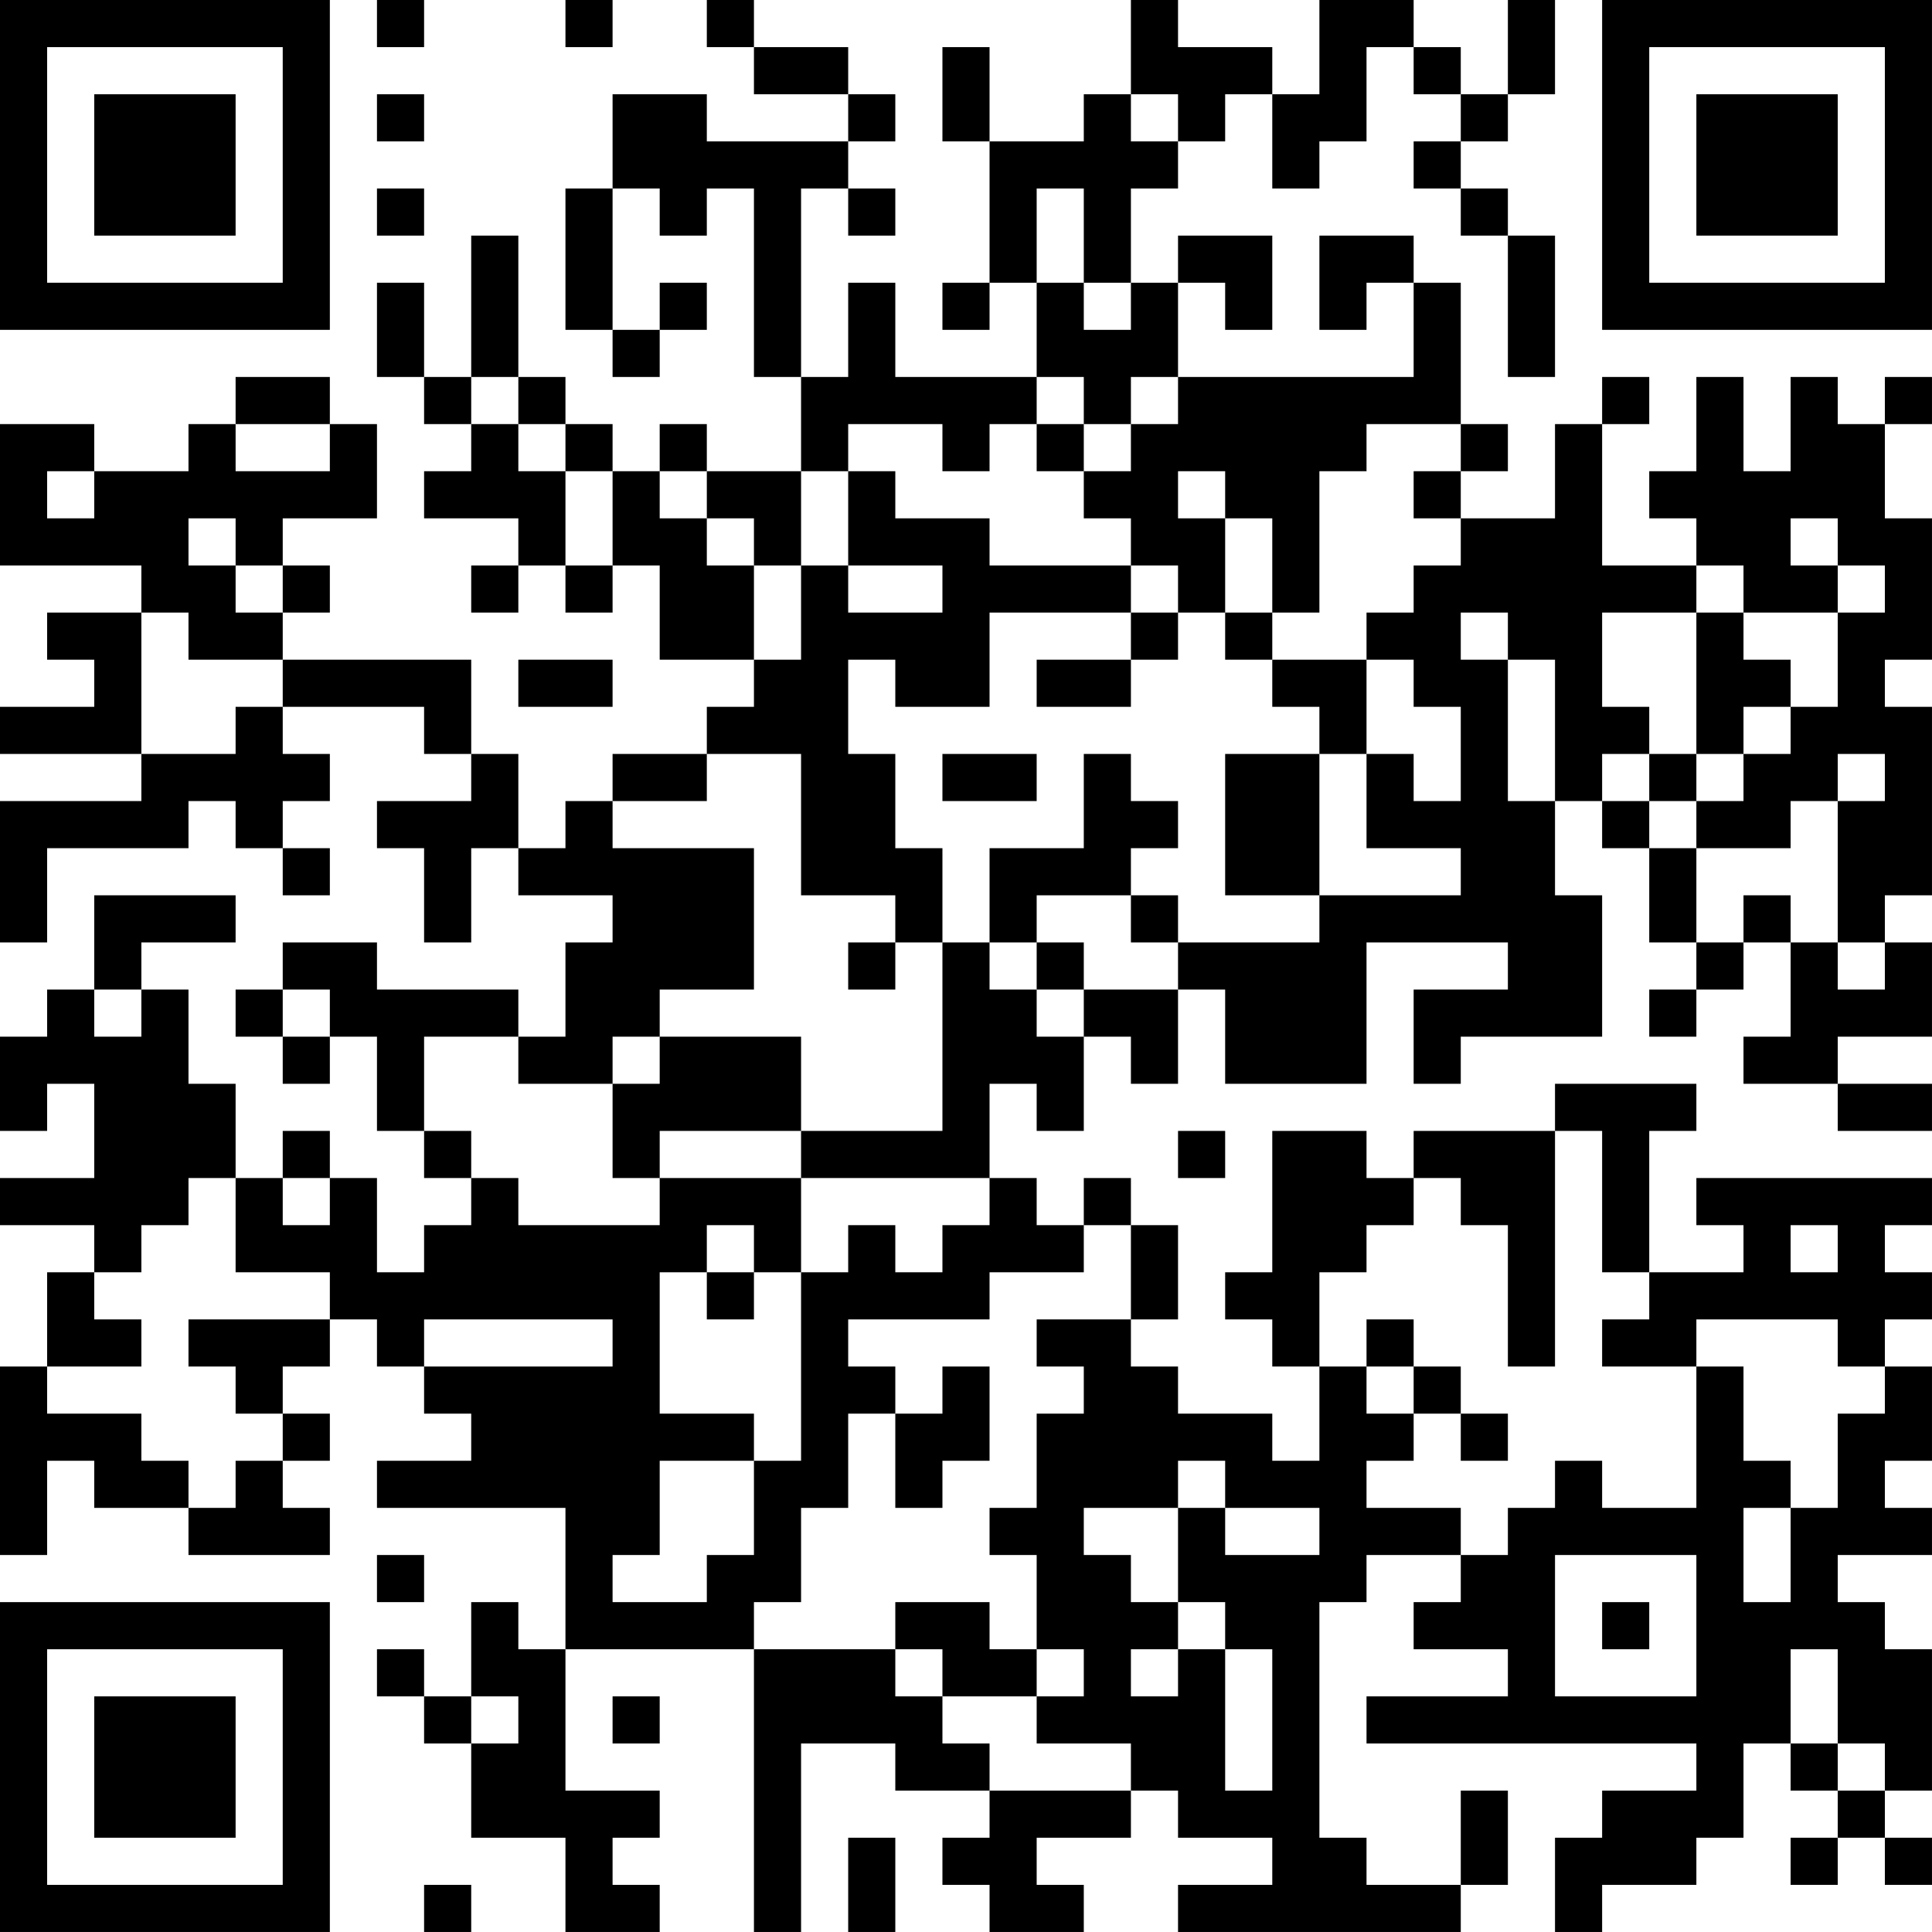 <?xml version="1.0" encoding="UTF-8"?>
<svg xmlns="http://www.w3.org/2000/svg" version="1.1" width="200" height="200" viewBox="0 0 200 200"><rect x="0" y="0" width="200" height="200" fill="#ffffff"/><g transform="scale(4.878)"><g transform="translate(0,0)"><path fill-rule="evenodd" d="M8 0L8 1L9 1L9 0ZM12 0L12 1L13 1L13 0ZM15 0L15 1L16 1L16 2L18 2L18 3L15 3L15 2L13 2L13 4L12 4L12 7L13 7L13 8L14 8L14 7L15 7L15 6L14 6L14 7L13 7L13 4L14 4L14 5L15 5L15 4L16 4L16 8L17 8L17 10L15 10L15 9L14 9L14 10L13 10L13 9L12 9L12 8L11 8L11 5L10 5L10 8L9 8L9 6L8 6L8 8L9 8L9 9L10 9L10 10L9 10L9 11L11 11L11 12L10 12L10 13L11 13L11 12L12 12L12 13L13 13L13 12L14 12L14 14L16 14L16 15L15 15L15 16L13 16L13 17L12 17L12 18L11 18L11 16L10 16L10 14L6 14L6 13L7 13L7 12L6 12L6 11L8 11L8 9L7 9L7 8L5 8L5 9L4 9L4 10L2 10L2 9L0 9L0 12L3 12L3 13L1 13L1 14L2 14L2 15L0 15L0 16L3 16L3 17L0 17L0 20L1 20L1 18L4 18L4 17L5 17L5 18L6 18L6 19L7 19L7 18L6 18L6 17L7 17L7 16L6 16L6 15L9 15L9 16L10 16L10 17L8 17L8 18L9 18L9 20L10 20L10 18L11 18L11 19L13 19L13 20L12 20L12 22L11 22L11 21L8 21L8 20L6 20L6 21L5 21L5 22L6 22L6 23L7 23L7 22L8 22L8 24L9 24L9 25L10 25L10 26L9 26L9 27L8 27L8 25L7 25L7 24L6 24L6 25L5 25L5 23L4 23L4 21L3 21L3 20L5 20L5 19L2 19L2 21L1 21L1 22L0 22L0 24L1 24L1 23L2 23L2 25L0 25L0 26L2 26L2 27L1 27L1 29L0 29L0 33L1 33L1 31L2 31L2 32L4 32L4 33L7 33L7 32L6 32L6 31L7 31L7 30L6 30L6 29L7 29L7 28L8 28L8 29L9 29L9 30L10 30L10 31L8 31L8 32L12 32L12 35L11 35L11 34L10 34L10 36L9 36L9 35L8 35L8 36L9 36L9 37L10 37L10 39L12 39L12 41L14 41L14 40L13 40L13 39L14 39L14 38L12 38L12 35L16 35L16 41L17 41L17 37L19 37L19 38L21 38L21 39L20 39L20 40L21 40L21 41L23 41L23 40L22 40L22 39L24 39L24 38L25 38L25 39L27 39L27 40L25 40L25 41L31 41L31 40L32 40L32 38L31 38L31 40L29 40L29 39L28 39L28 34L29 34L29 33L31 33L31 34L30 34L30 35L32 35L32 36L29 36L29 37L36 37L36 38L34 38L34 39L33 39L33 41L34 41L34 40L36 40L36 39L37 39L37 37L38 37L38 38L39 38L39 39L38 39L38 40L39 40L39 39L40 39L40 40L41 40L41 39L40 39L40 38L41 38L41 35L40 35L40 34L39 34L39 33L41 33L41 32L40 32L40 31L41 31L41 29L40 29L40 28L41 28L41 27L40 27L40 26L41 26L41 25L36 25L36 26L37 26L37 27L35 27L35 24L36 24L36 23L33 23L33 24L30 24L30 25L29 25L29 24L27 24L27 27L26 27L26 28L27 28L27 29L28 29L28 31L27 31L27 30L25 30L25 29L24 29L24 28L25 28L25 26L24 26L24 25L23 25L23 26L22 26L22 25L21 25L21 23L22 23L22 24L23 24L23 22L24 22L24 23L25 23L25 21L26 21L26 23L29 23L29 20L32 20L32 21L30 21L30 23L31 23L31 22L34 22L34 19L33 19L33 17L34 17L34 18L35 18L35 20L36 20L36 21L35 21L35 22L36 22L36 21L37 21L37 20L38 20L38 22L37 22L37 23L39 23L39 24L41 24L41 23L39 23L39 22L41 22L41 20L40 20L40 19L41 19L41 15L40 15L40 14L41 14L41 11L40 11L40 9L41 9L41 8L40 8L40 9L39 9L39 8L38 8L38 10L37 10L37 8L36 8L36 10L35 10L35 11L36 11L36 12L34 12L34 9L35 9L35 8L34 8L34 9L33 9L33 11L31 11L31 10L32 10L32 9L31 9L31 6L30 6L30 5L28 5L28 7L29 7L29 6L30 6L30 8L25 8L25 6L26 6L26 7L27 7L27 5L25 5L25 6L24 6L24 4L25 4L25 3L26 3L26 2L27 2L27 4L28 4L28 3L29 3L29 1L30 1L30 2L31 2L31 3L30 3L30 4L31 4L31 5L32 5L32 8L33 8L33 5L32 5L32 4L31 4L31 3L32 3L32 2L33 2L33 0L32 0L32 2L31 2L31 1L30 1L30 0L28 0L28 2L27 2L27 1L25 1L25 0L24 0L24 2L23 2L23 3L21 3L21 1L20 1L20 3L21 3L21 6L20 6L20 7L21 7L21 6L22 6L22 8L19 8L19 6L18 6L18 8L17 8L17 4L18 4L18 5L19 5L19 4L18 4L18 3L19 3L19 2L18 2L18 1L16 1L16 0ZM8 2L8 3L9 3L9 2ZM24 2L24 3L25 3L25 2ZM8 4L8 5L9 5L9 4ZM22 4L22 6L23 6L23 7L24 7L24 6L23 6L23 4ZM10 8L10 9L11 9L11 10L12 10L12 12L13 12L13 10L12 10L12 9L11 9L11 8ZM22 8L22 9L21 9L21 10L20 10L20 9L18 9L18 10L17 10L17 12L16 12L16 11L15 11L15 10L14 10L14 11L15 11L15 12L16 12L16 14L17 14L17 12L18 12L18 13L20 13L20 12L18 12L18 10L19 10L19 11L21 11L21 12L24 12L24 13L21 13L21 15L19 15L19 14L18 14L18 16L19 16L19 18L20 18L20 20L19 20L19 19L17 19L17 16L15 16L15 17L13 17L13 18L16 18L16 21L14 21L14 22L13 22L13 23L11 23L11 22L9 22L9 24L10 24L10 25L11 25L11 26L14 26L14 25L17 25L17 27L16 27L16 26L15 26L15 27L14 27L14 30L16 30L16 31L14 31L14 33L13 33L13 34L15 34L15 33L16 33L16 31L17 31L17 27L18 27L18 26L19 26L19 27L20 27L20 26L21 26L21 25L17 25L17 24L20 24L20 20L21 20L21 21L22 21L22 22L23 22L23 21L25 21L25 20L28 20L28 19L31 19L31 18L29 18L29 16L30 16L30 17L31 17L31 15L30 15L30 14L29 14L29 13L30 13L30 12L31 12L31 11L30 11L30 10L31 10L31 9L29 9L29 10L28 10L28 13L27 13L27 11L26 11L26 10L25 10L25 11L26 11L26 13L25 13L25 12L24 12L24 11L23 11L23 10L24 10L24 9L25 9L25 8L24 8L24 9L23 9L23 8ZM5 9L5 10L7 10L7 9ZM22 9L22 10L23 10L23 9ZM1 10L1 11L2 11L2 10ZM4 11L4 12L5 12L5 13L6 13L6 12L5 12L5 11ZM38 11L38 12L39 12L39 13L37 13L37 12L36 12L36 13L34 13L34 15L35 15L35 16L34 16L34 17L35 17L35 18L36 18L36 20L37 20L37 19L38 19L38 20L39 20L39 21L40 21L40 20L39 20L39 17L40 17L40 16L39 16L39 17L38 17L38 18L36 18L36 17L37 17L37 16L38 16L38 15L39 15L39 13L40 13L40 12L39 12L39 11ZM3 13L3 16L5 16L5 15L6 15L6 14L4 14L4 13ZM24 13L24 14L22 14L22 15L24 15L24 14L25 14L25 13ZM26 13L26 14L27 14L27 15L28 15L28 16L26 16L26 19L28 19L28 16L29 16L29 14L27 14L27 13ZM31 13L31 14L32 14L32 17L33 17L33 14L32 14L32 13ZM36 13L36 16L35 16L35 17L36 17L36 16L37 16L37 15L38 15L38 14L37 14L37 13ZM11 14L11 15L13 15L13 14ZM20 16L20 17L22 17L22 16ZM23 16L23 18L21 18L21 20L22 20L22 21L23 21L23 20L22 20L22 19L24 19L24 20L25 20L25 19L24 19L24 18L25 18L25 17L24 17L24 16ZM18 20L18 21L19 21L19 20ZM2 21L2 22L3 22L3 21ZM6 21L6 22L7 22L7 21ZM14 22L14 23L13 23L13 25L14 25L14 24L17 24L17 22ZM25 24L25 25L26 25L26 24ZM33 24L33 29L32 29L32 26L31 26L31 25L30 25L30 26L29 26L29 27L28 27L28 29L29 29L29 30L30 30L30 31L29 31L29 32L31 32L31 33L32 33L32 32L33 32L33 31L34 31L34 32L36 32L36 29L37 29L37 31L38 31L38 32L37 32L37 34L38 34L38 32L39 32L39 30L40 30L40 29L39 29L39 28L36 28L36 29L34 29L34 28L35 28L35 27L34 27L34 24ZM4 25L4 26L3 26L3 27L2 27L2 28L3 28L3 29L1 29L1 30L3 30L3 31L4 31L4 32L5 32L5 31L6 31L6 30L5 30L5 29L4 29L4 28L7 28L7 27L5 27L5 25ZM6 25L6 26L7 26L7 25ZM23 26L23 27L21 27L21 28L18 28L18 29L19 29L19 30L18 30L18 32L17 32L17 34L16 34L16 35L19 35L19 36L20 36L20 37L21 37L21 38L24 38L24 37L22 37L22 36L23 36L23 35L22 35L22 33L21 33L21 32L22 32L22 30L23 30L23 29L22 29L22 28L24 28L24 26ZM38 26L38 27L39 27L39 26ZM15 27L15 28L16 28L16 27ZM9 28L9 29L13 29L13 28ZM29 28L29 29L30 29L30 30L31 30L31 31L32 31L32 30L31 30L31 29L30 29L30 28ZM20 29L20 30L19 30L19 32L20 32L20 31L21 31L21 29ZM25 31L25 32L23 32L23 33L24 33L24 34L25 34L25 35L24 35L24 36L25 36L25 35L26 35L26 38L27 38L27 35L26 35L26 34L25 34L25 32L26 32L26 33L28 33L28 32L26 32L26 31ZM8 33L8 34L9 34L9 33ZM33 33L33 36L36 36L36 33ZM19 34L19 35L20 35L20 36L22 36L22 35L21 35L21 34ZM34 34L34 35L35 35L35 34ZM38 35L38 37L39 37L39 38L40 38L40 37L39 37L39 35ZM10 36L10 37L11 37L11 36ZM13 36L13 37L14 37L14 36ZM18 39L18 41L19 41L19 39ZM9 40L9 41L10 41L10 40ZM0 0L0 7L7 7L7 0ZM1 1L1 6L6 6L6 1ZM2 2L2 5L5 5L5 2ZM34 0L34 7L41 7L41 0ZM35 1L35 6L40 6L40 1ZM36 2L36 5L39 5L39 2ZM0 34L0 41L7 41L7 34ZM1 35L1 40L6 40L6 35ZM2 36L2 39L5 39L5 36Z" fill="#000000"/></g></g></svg>
